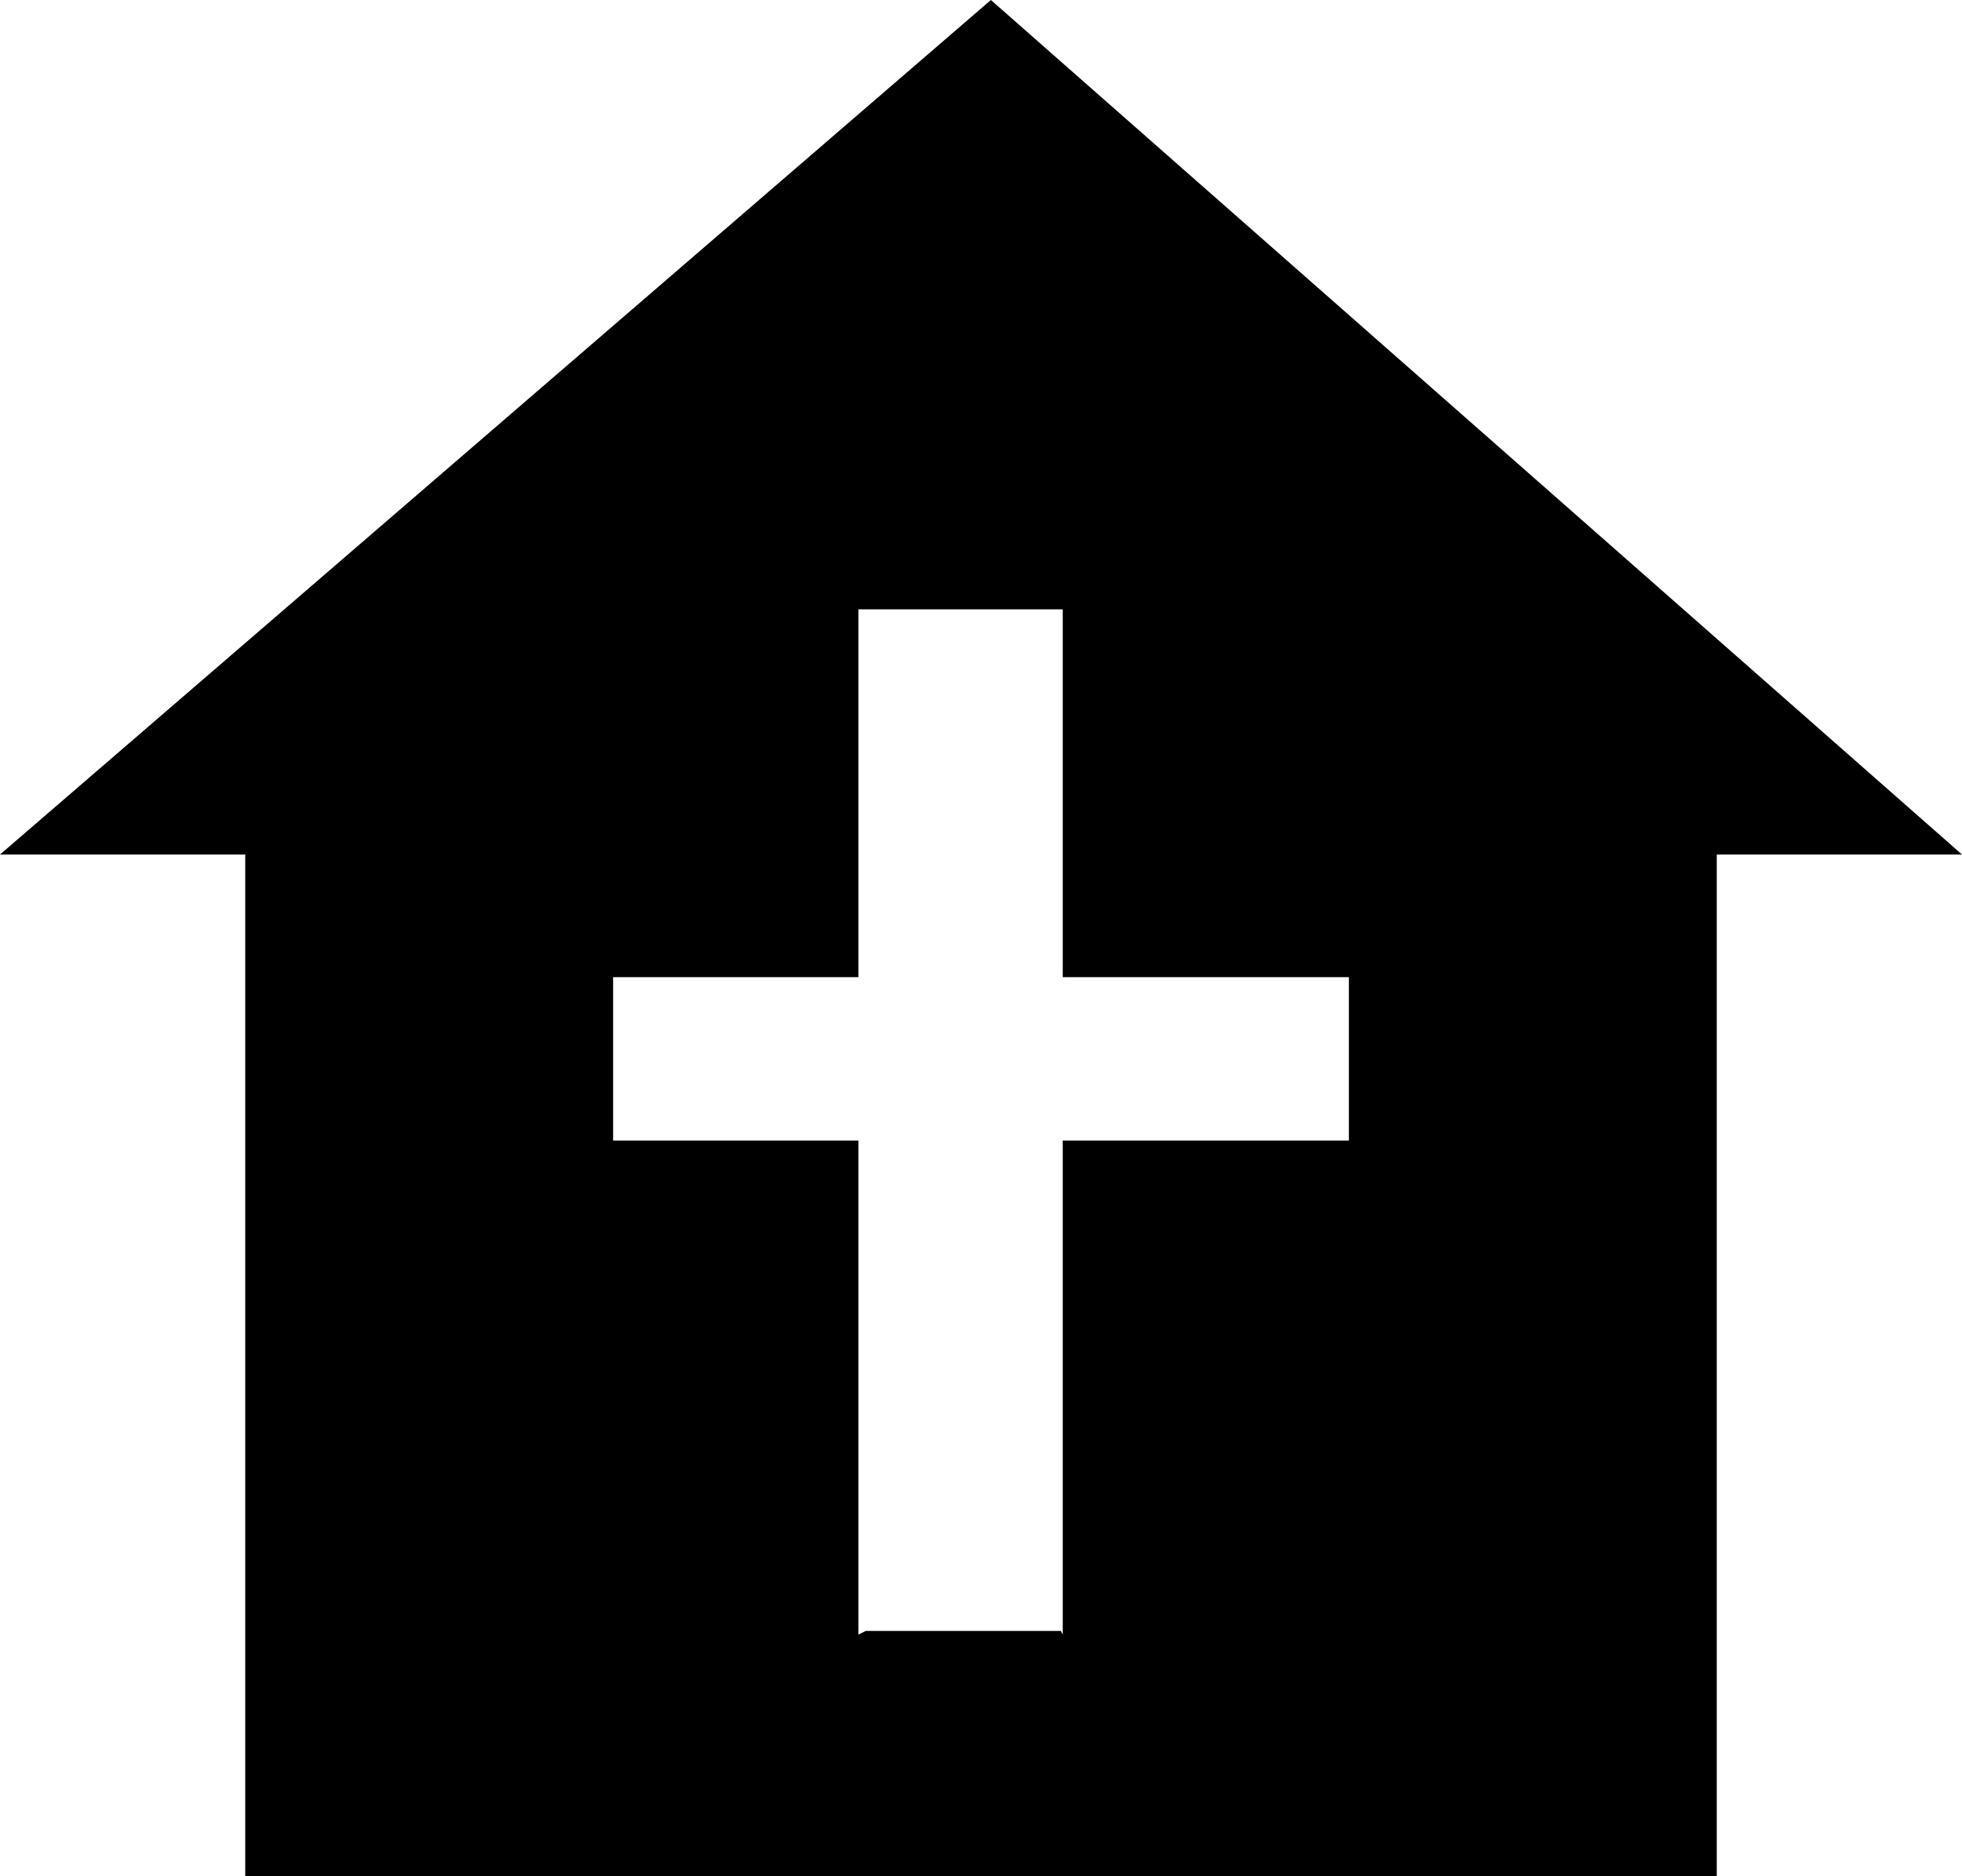 <svg xmlns="http://www.w3.org/2000/svg" version="1.2" overflow="inherit" viewBox="0 0 48 45.911"><path d="M24.242 0L0 20.911h6v25h36v-25h6L24.242 0zM33 27.911h-7v12.088l-.046-.088h-4.775l-.179.088V27.911h-6v-4h6v-9h5v9h7v4z"/></svg>